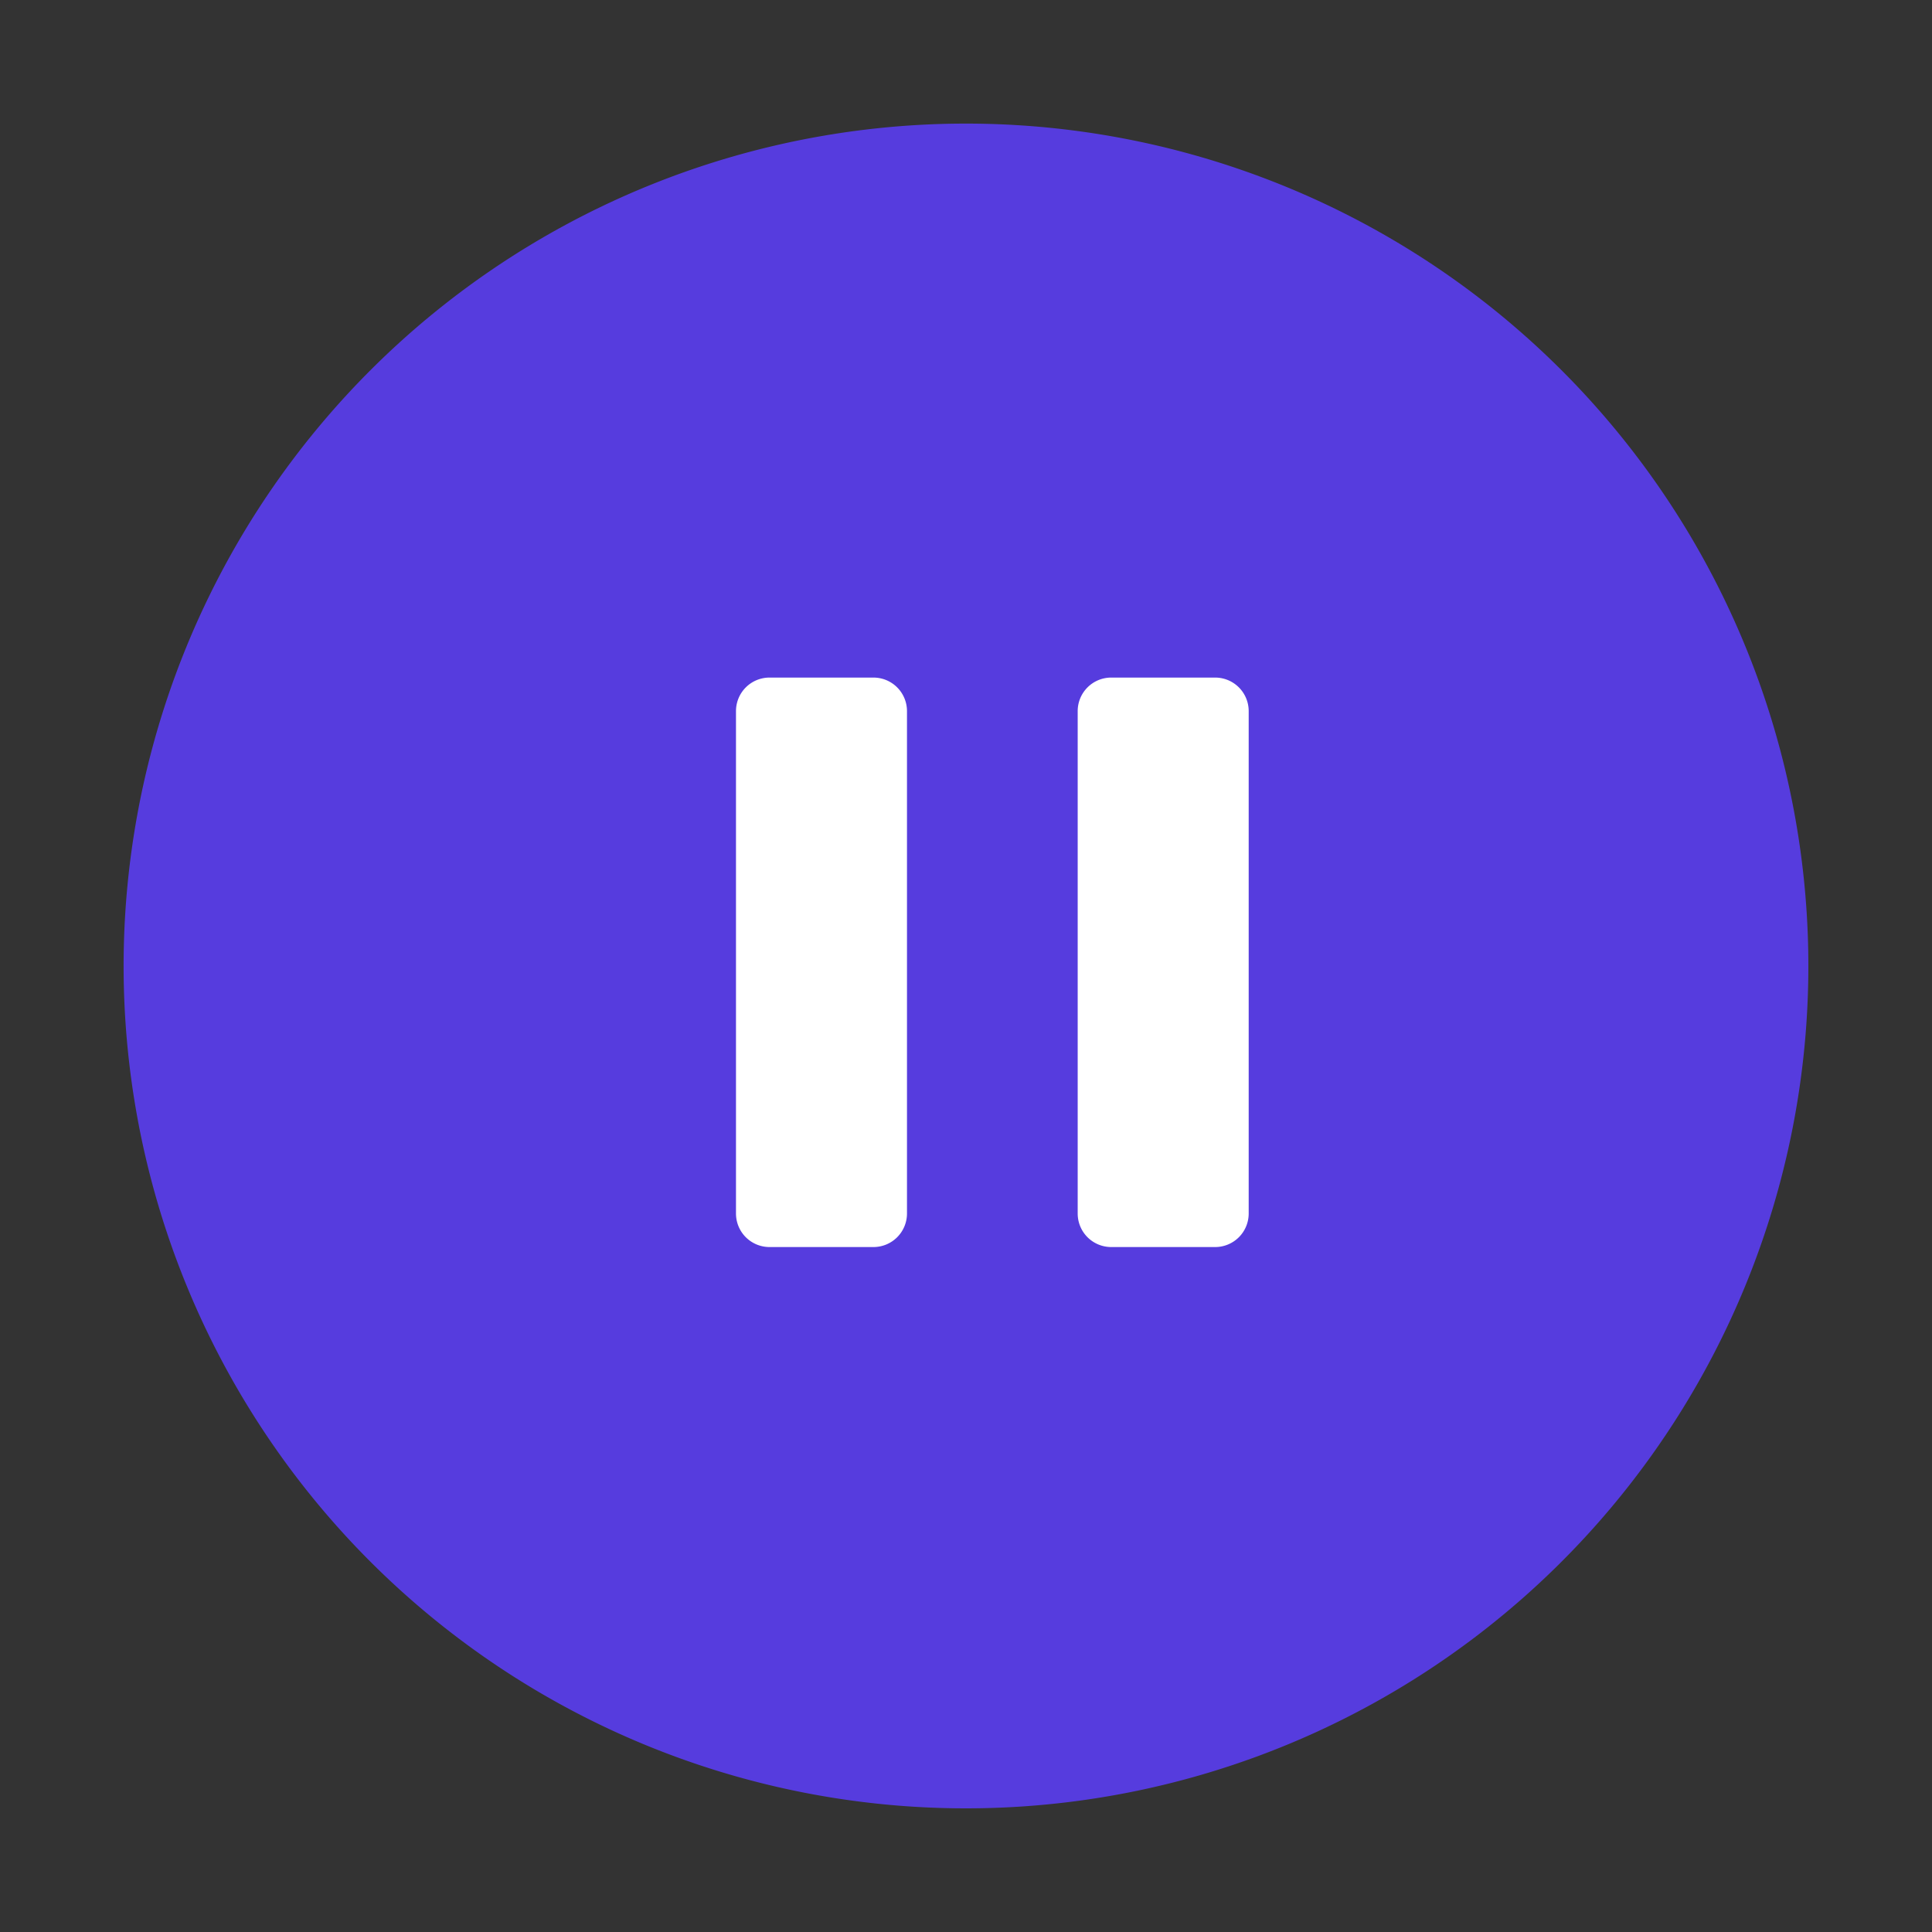 <svg xmlns="http://www.w3.org/2000/svg" width="57.62" height="57.62" viewBox="0 0 57.62 57.62">
    <rect x="0" y="0" width="57.62" height="57.62" fill="#333333" stroke="none"/>
    <g id="Group_240" data-name="Group 240" transform="translate(-166.133 -552.023)">
        <path id="Path_16653" data-name="Path 16653" d="M25.123,0A25.123,25.123,0,1,1,0,25.123,25.123,25.123,0,0,1,25.123,0Z" transform="translate(166.133 601.625) rotate(-80.819)" fill="#563cde"/>
        <g id="Symbol_211_1" data-name="Symbol 211 – 1" transform="translate(187.023 572.231)">
            <rect id="Rectangle_1448" data-name="Rectangle 1448" width="18" height="18" transform="translate(0 0)" fill="none"/>
            <path id="Union_46" data-name="Union 46" d="M11.191,16.984a1,1,0,0,1-1-1V1a1,1,0,0,1,1-1h3.1a1,1,0,0,1,1,1V15.984a1,1,0,0,1-1,1ZM1,16.984a1,1,0,0,1-1-1V1A1,1,0,0,1,1,0H4.1a1,1,0,0,1,1,1V15.984a1,1,0,0,1-1,1Z" transform="translate(1.06)" fill="#fff"/>
        </g>
    </g>
</svg>

